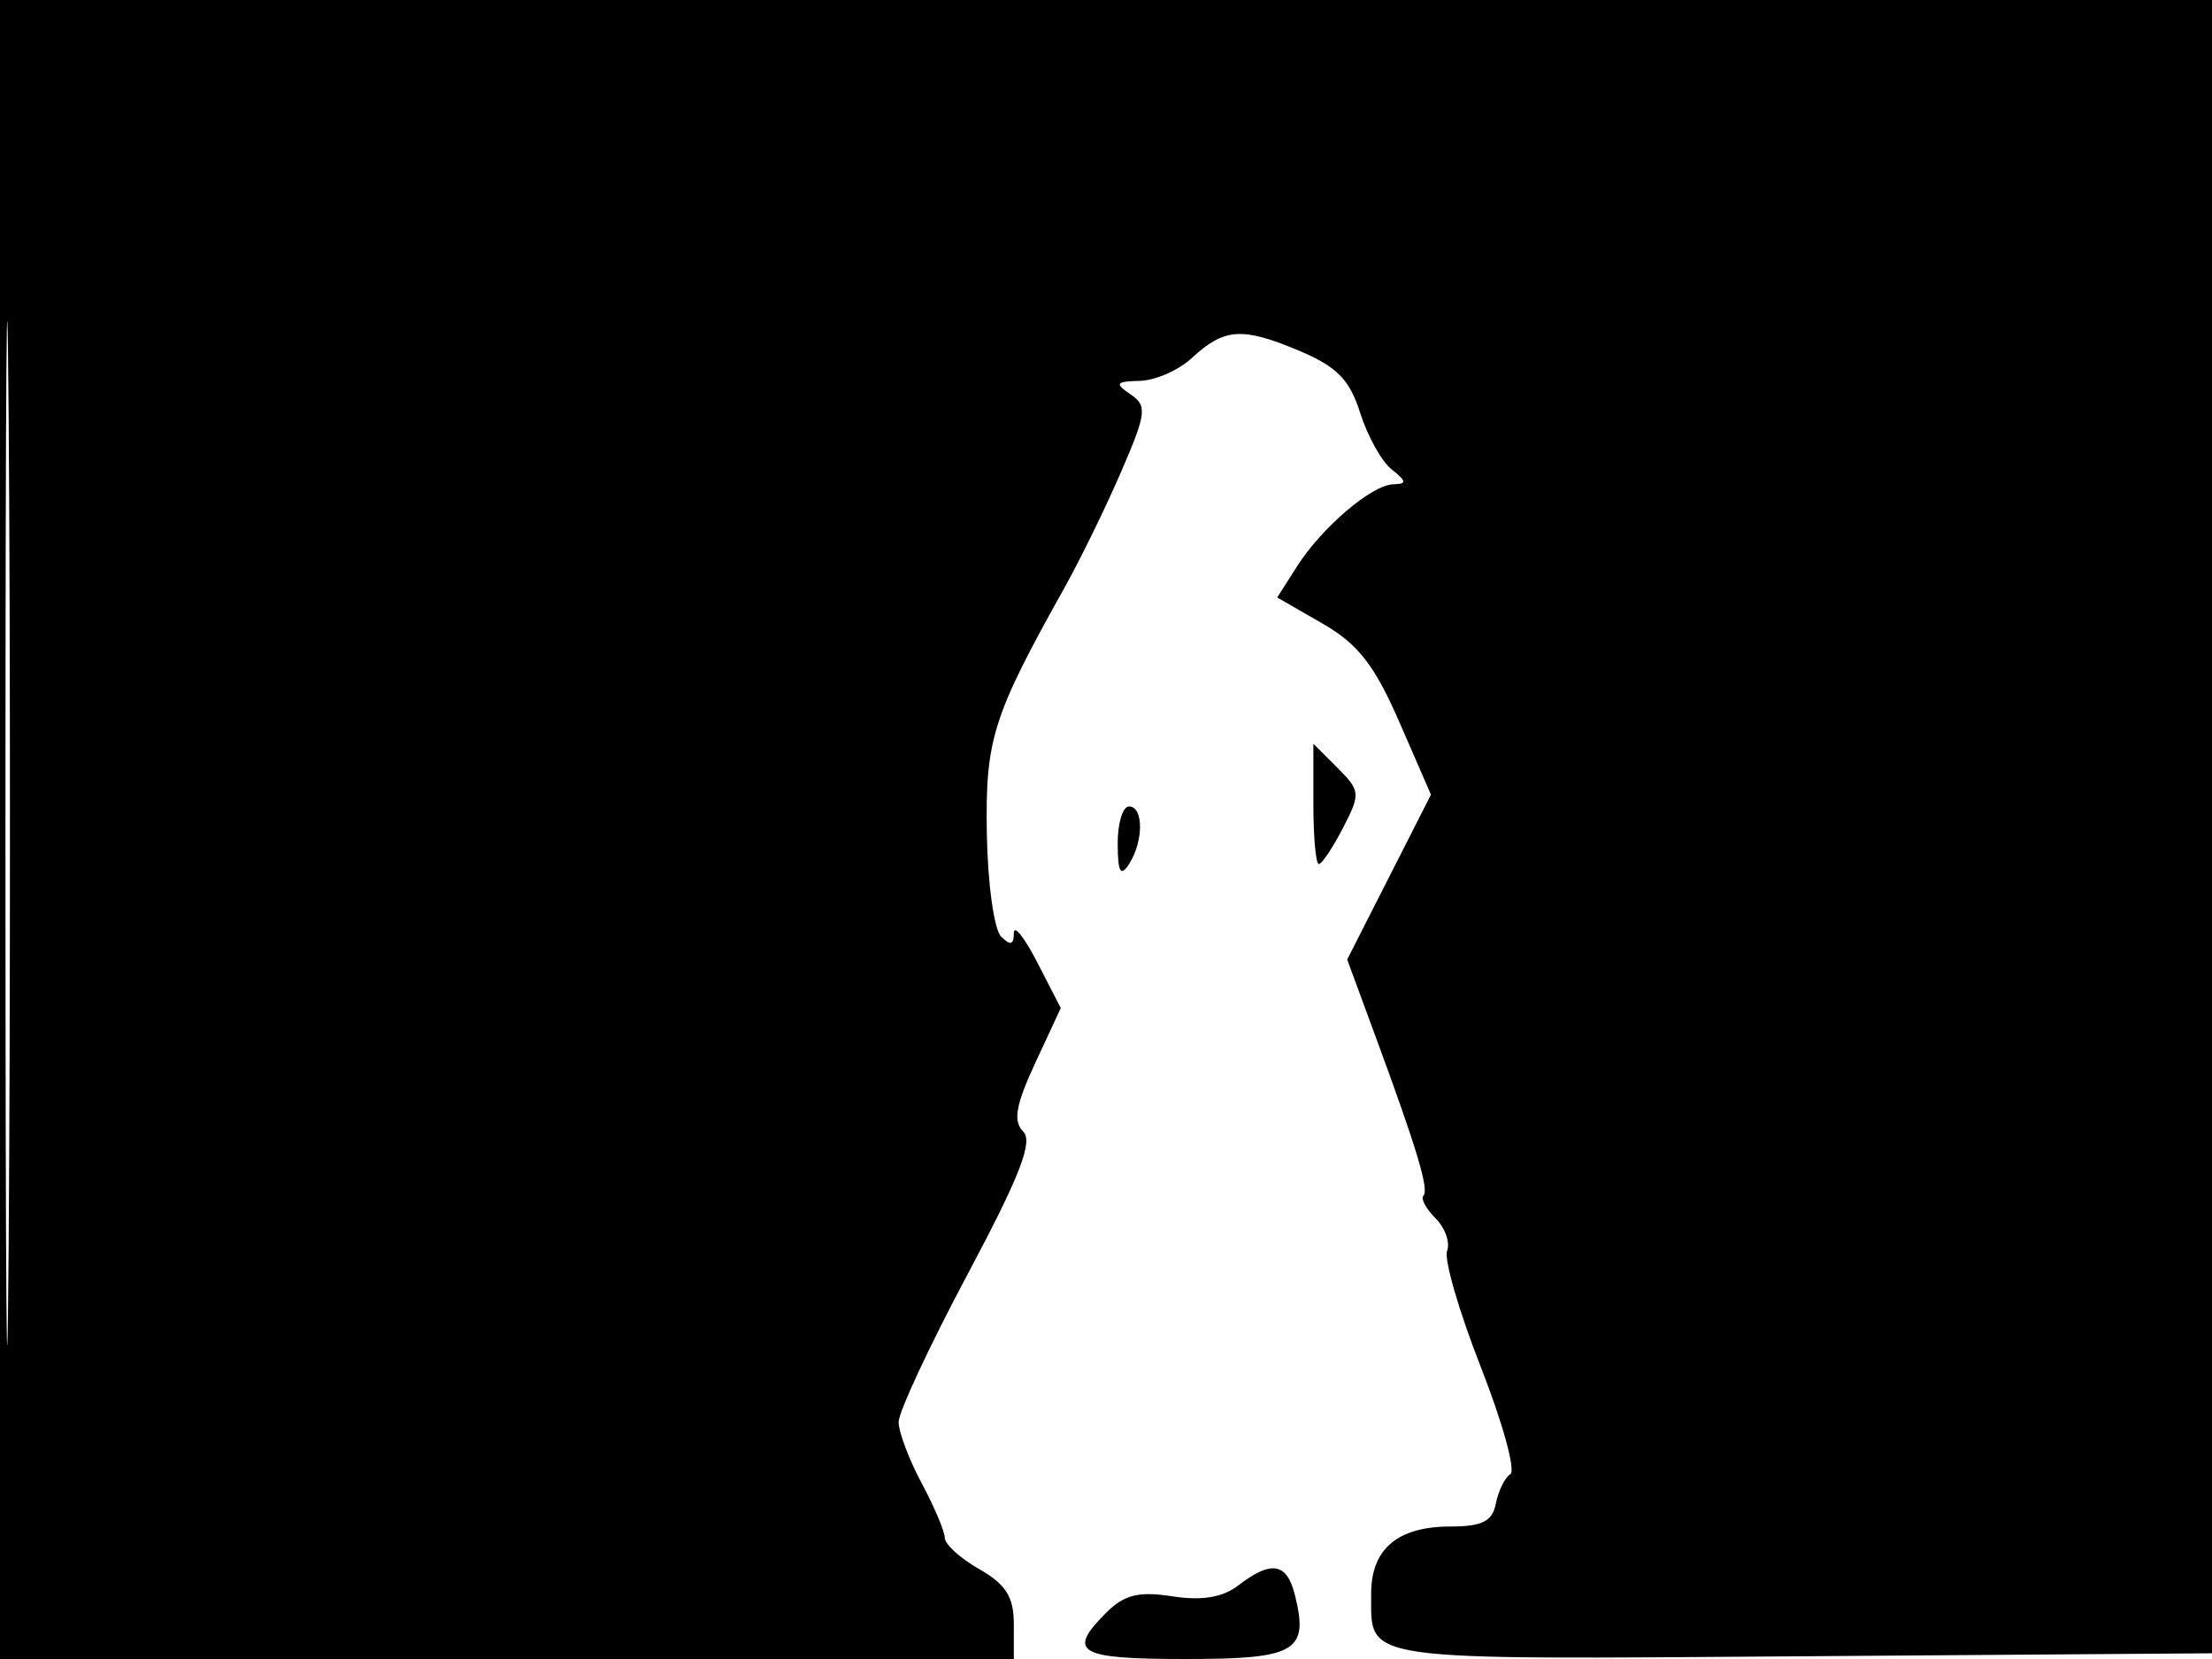 <svg xmlns="http://www.w3.org/2000/svg" width="192" height="144" viewBox="0 0 192 144" version="1.1">
	<path d="M 0 72 L 0 144 44 144 L 88 144 88 140.953 C 88 138.616, 87.303 137.511, 85.006 136.203 C 83.360 135.267, 82.010 134.043, 82.006 133.485 C 82.003 132.927, 81.100 130.791, 80 128.739 C 78.900 126.686, 78 124.296, 78 123.427 C 78 122.558, 80.693 116.790, 83.985 110.609 C 88.540 102.055, 89.691 99.091, 88.805 98.205 C 87.918 97.318, 88.169 95.900, 89.857 92.270 L 92.074 87.500 90.037 83.539 C 88.917 81.360, 88 80.212, 88 80.989 C 88 82.020, 87.702 82.102, 86.893 81.293 C 86.284 80.684, 85.728 76.657, 85.657 72.343 C 85.523 64.172, 86.150 62.188, 92.403 51 C 93.787 48.525, 96.003 43.986, 97.329 40.913 C 99.517 35.843, 99.590 35.224, 98.120 34.222 C 96.727 33.273, 96.842 33.109, 98.936 33.059 C 100.275 33.026, 102.300 32.139, 103.436 31.087 C 106.251 28.477, 107.803 28.365, 112.702 30.418 C 116.041 31.817, 117.142 32.931, 118.062 35.839 C 118.699 37.853, 119.932 40.063, 120.801 40.750 C 122.101 41.777, 122.126 42.006, 120.941 42.036 C 119.066 42.083, 114.732 45.781, 112.568 49.180 L 110.861 51.861 114.792 54.123 C 117.880 55.900, 119.310 57.734, 121.465 62.679 L 124.207 68.973 120.571 76.130 L 116.935 83.287 119.370 89.894 C 122.988 99.708, 124.061 103.272, 123.552 103.781 C 123.301 104.032, 123.775 104.918, 124.605 105.748 C 125.436 106.578, 125.886 107.854, 125.607 108.582 C 125.327 109.311, 126.644 113.843, 128.533 118.655 C 130.422 123.466, 131.577 127.649, 131.099 127.951 C 130.622 128.253, 130.056 129.400, 129.841 130.500 C 129.539 132.052, 128.655 132.500, 125.892 132.500 C 121.294 132.500, 118.996 134.463, 119.015 138.372 C 119.044 144.262, 117.554 144.048, 156.567 143.763 L 192.500 143.500 192.757 71.750 L 193.013 0 96.507 0 L 0 0 0 72 M 0.474 72.500 C 0.474 112.100, 0.598 128.154, 0.750 108.176 C 0.901 88.198, 0.901 55.798, 0.750 36.176 C 0.598 16.554, 0.474 32.900, 0.474 72.500 M 114 69.778 C 114 72.650, 114.213 75, 114.474 75 C 114.735 75, 115.677 73.592, 116.567 71.870 C 118.106 68.894, 118.083 68.639, 116.093 66.648 L 114 64.556 114 69.778 M 97.015 73.250 C 97.027 75.716, 97.264 76.138, 98 75 C 99.270 73.035, 99.270 70, 98 70 C 97.450 70, 97.007 71.463, 97.015 73.250 M 107.500 137.602 C 106.125 138.659, 104.331 138.958, 101.760 138.560 C 98.835 138.106, 97.582 138.418, 96.010 139.990 C 92.573 143.427, 93.556 144, 102.893 144 C 112.526 144, 113.628 143.352, 112.391 138.421 C 111.693 135.641, 110.343 135.415, 107.500 137.602" stroke="none" fill="black" fill-rule="evenodd"/>
</svg>